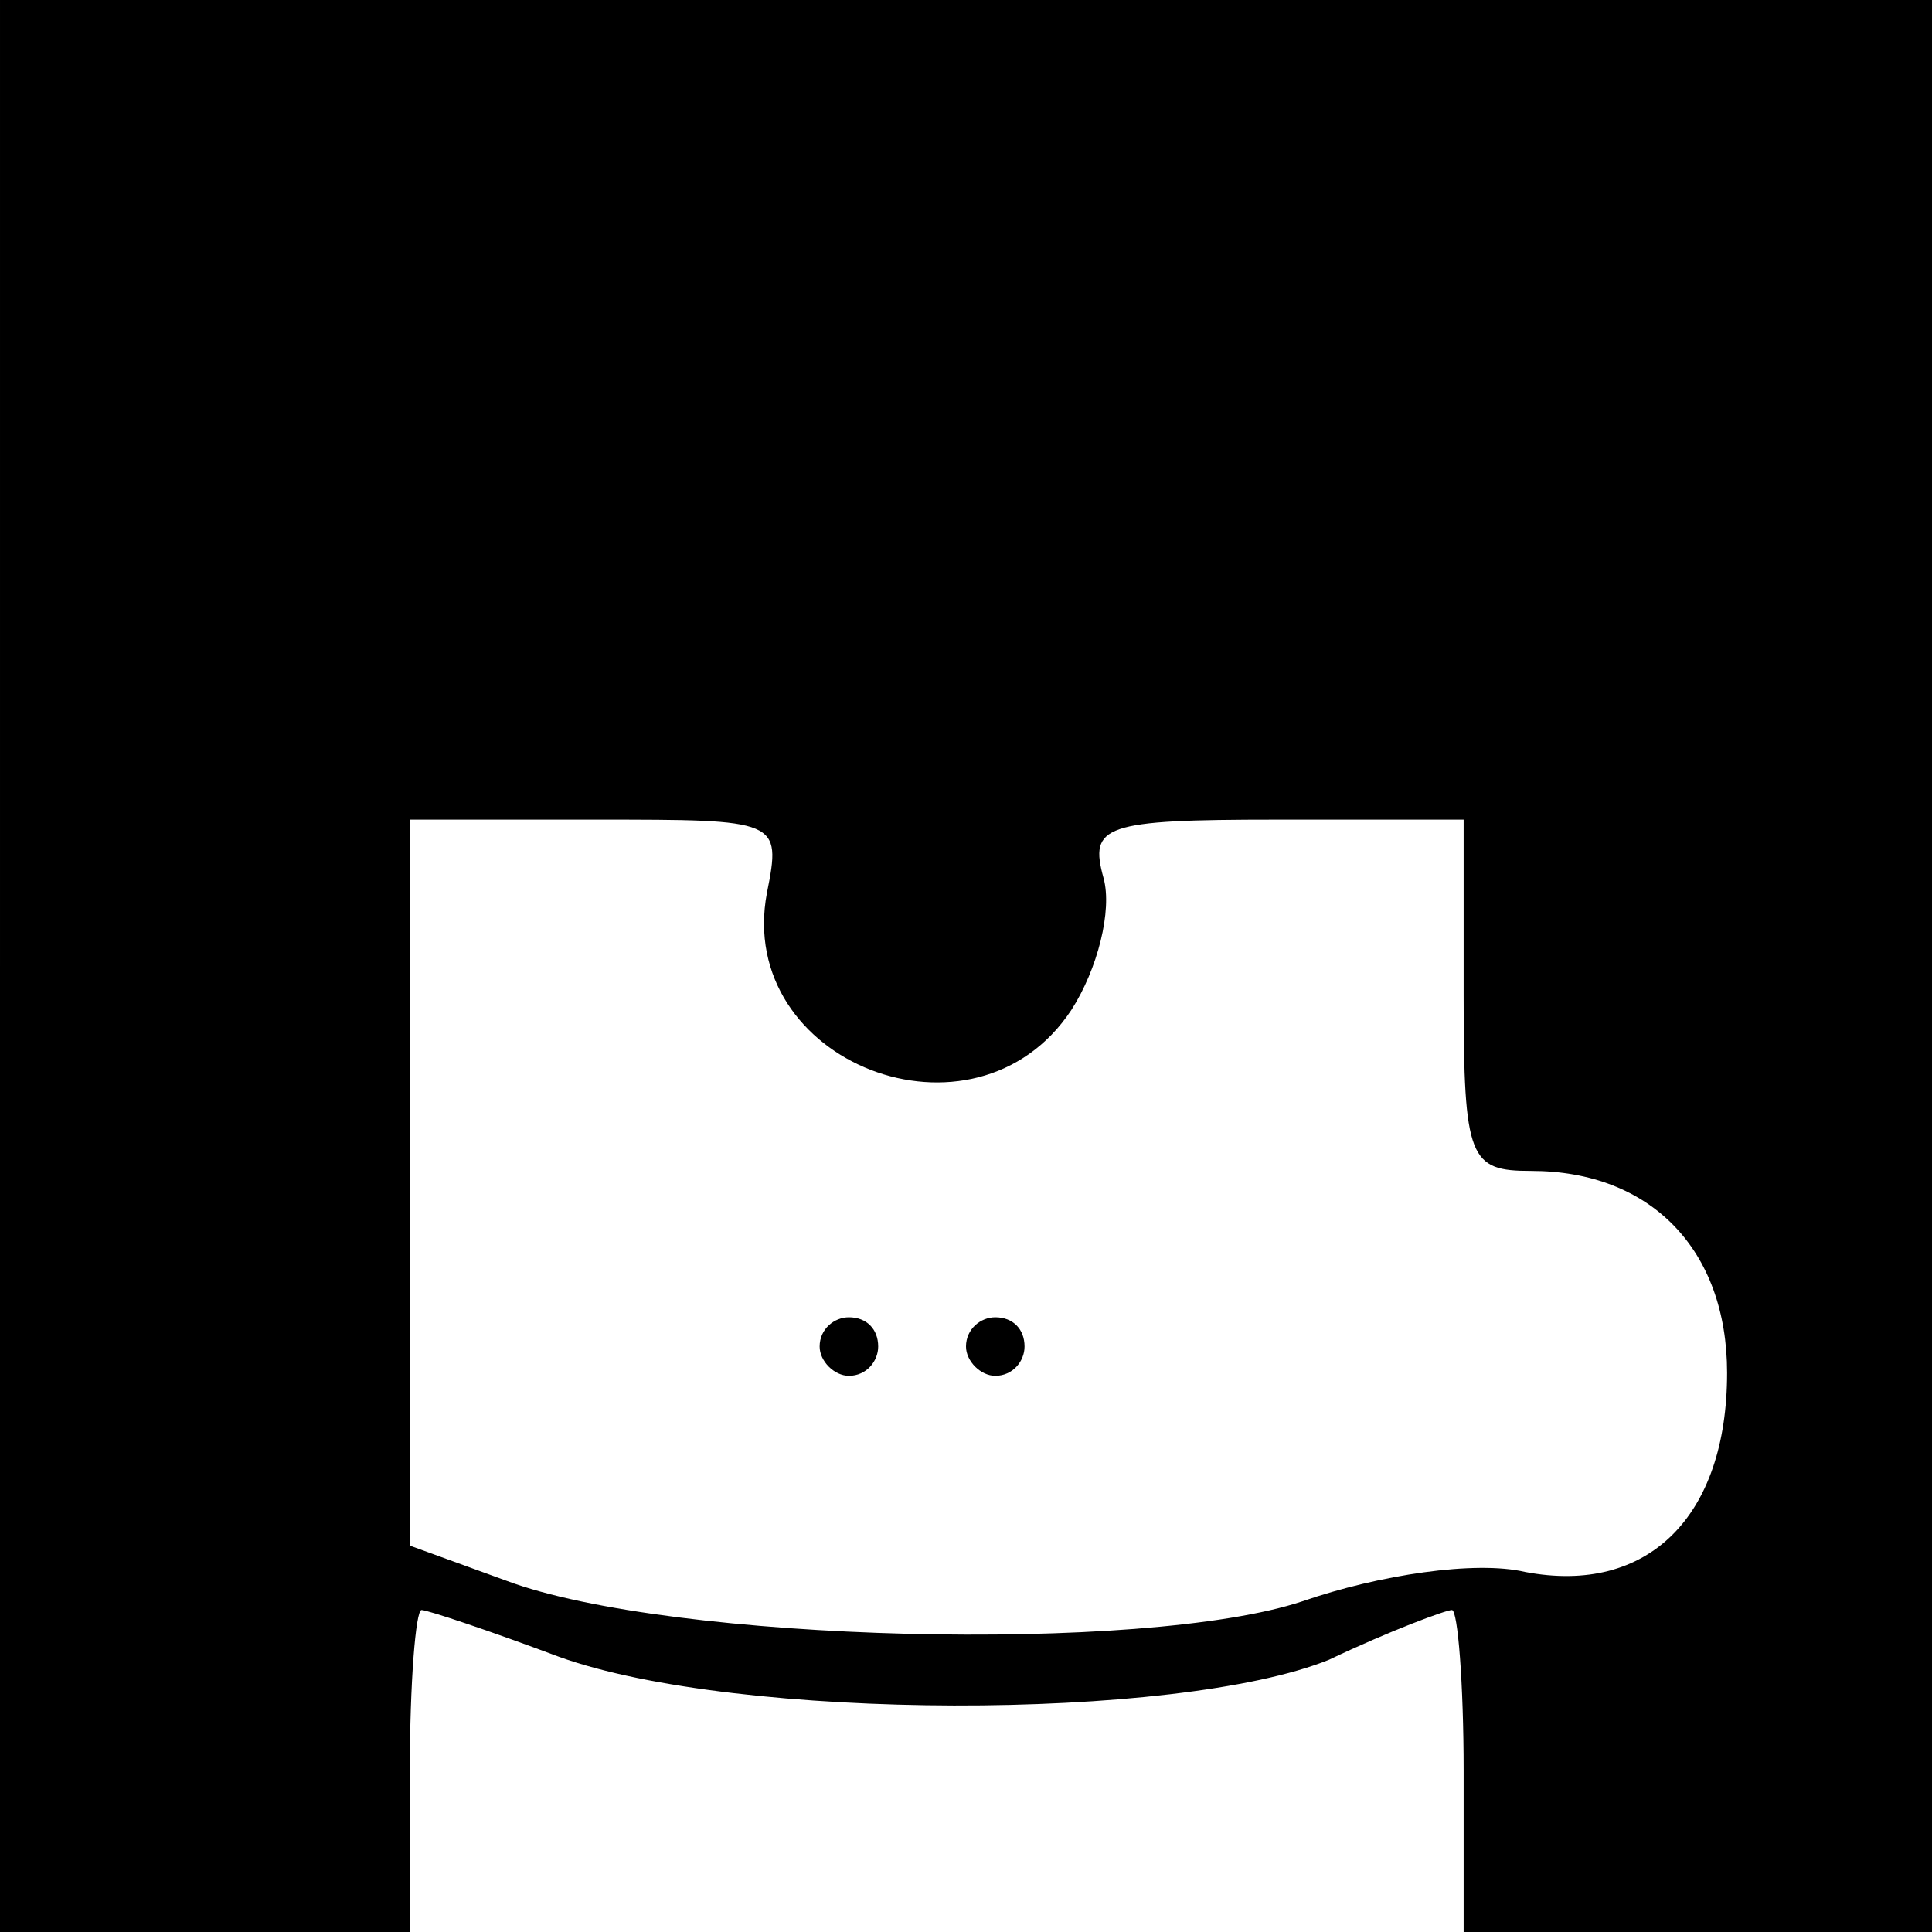<?xml version="1.0" standalone="no"?>
<!DOCTYPE svg PUBLIC "-//W3C//DTD SVG 20010904//EN"
 "http://www.w3.org/TR/2001/REC-SVG-20010904/DTD/svg10.dtd">
<svg version="1.0" xmlns="http://www.w3.org/2000/svg"
 width="66pt" height="66pt" viewBox="0 0 66 66"
 preserveAspectRatio="xMidYMid meet">
<g transform="translate(0,66) scale(0.1,-0.1)"
fill="#000000" stroke="none">
<path d="M0 330 l0 -330 70 0 70 0 0 55 c0 30 2 55 4 55 2 0 23 -7 47 -16 61
-22 211 -22 263 -1 21 10 40 17 42 17 2 0 4 -25 4 -55 l0 -55 80 0 80 0 0 330
0 330 -330 0 -330 0 0 -330z m262 25 c-11 -58 71 -90 104 -40 9 14 14 34 11
45 -5 18 0 20 59 20 l64 0 0 -60 c0 -56 2 -60 23 -60 41 0 67 -27 67 -69 0
-49 -27 -76 -69 -68 -17 4 -50 -1 -76 -10 -54 -18 -216 -14 -272 7 l-33 12 0
124 0 124 64 0 c62 0 63 0 58 -25z"/>
<path d="M280 200 c0 -5 5 -10 10 -10 6 0 10 5 10 10 0 6 -4 10 -10 10 -5 0
-10 -4 -10 -10z"/>
<path d="M330 200 c0 -5 5 -10 10 -10 6 0 10 5 10 10 0 6 -4 10 -10 10 -5 0
-10 -4 -10 -10z"/>
</g>
</svg>
